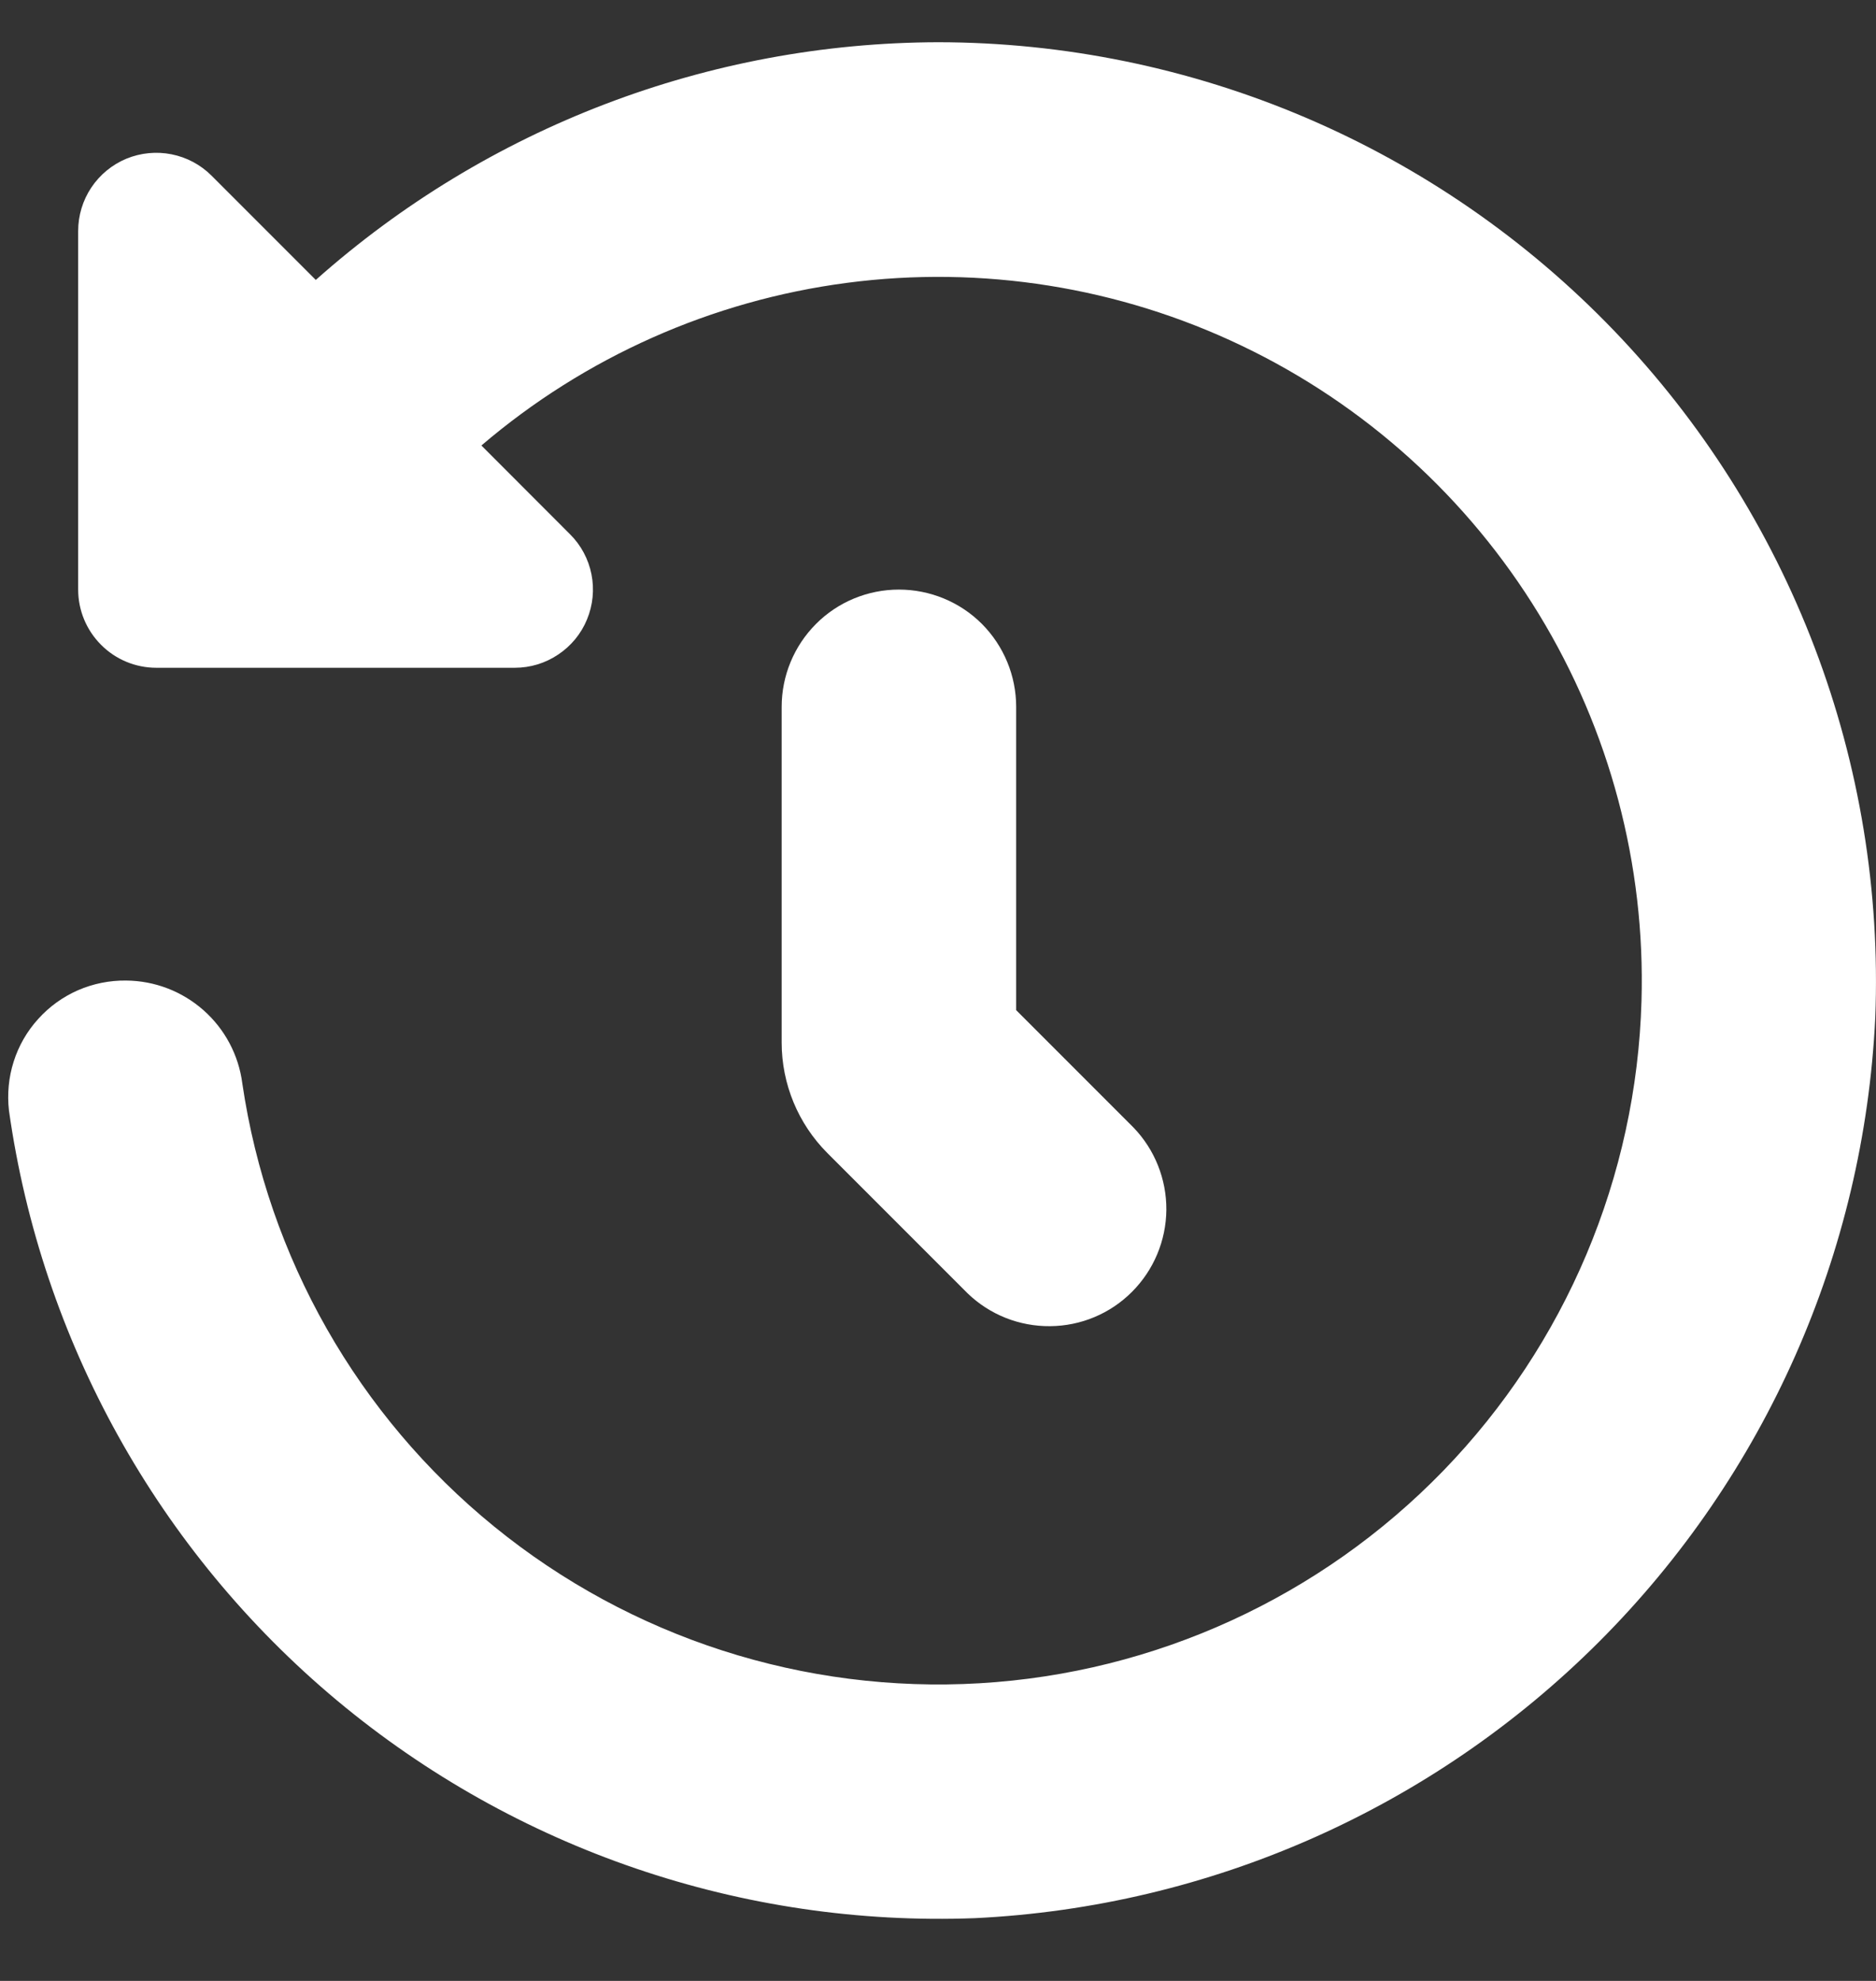 <svg width="18" height="19" viewBox="0 0 18 19" fill="none" xmlns="http://www.w3.org/2000/svg">
<rect x="0" y="0" width="18" height="19" fill="#333333" stroke="none"/>
<g clip-path="url(#clip0_55_387)">
<path d="M9 0.405C6.799 0.411 4.675 1.222 3.03 2.685L2.03 1.685C1.925 1.58 1.792 1.509 1.646 1.48C1.501 1.451 1.35 1.466 1.213 1.522C1.076 1.579 0.959 1.675 0.876 1.799C0.794 1.922 0.75 2.067 0.75 2.215V5.655C0.75 5.854 0.829 6.044 0.97 6.185C1.11 6.326 1.301 6.405 1.5 6.405H4.94C5.088 6.405 5.233 6.361 5.356 6.278C5.479 6.196 5.576 6.079 5.632 5.942C5.689 5.805 5.704 5.654 5.675 5.508C5.646 5.363 5.575 5.229 5.47 5.125L4.619 4.273C5.612 3.425 6.83 2.883 8.126 2.713C9.421 2.543 10.738 2.753 11.916 3.317C13.095 3.881 14.084 4.774 14.765 5.89C15.445 7.005 15.788 8.294 15.75 9.6C15.702 11.287 15.023 12.895 13.848 14.107C12.672 15.319 11.085 16.046 9.4 16.145C7.715 16.244 6.054 15.709 4.744 14.644C3.434 13.579 2.571 12.062 2.325 10.392C2.29 10.12 2.158 9.871 1.952 9.689C1.747 9.508 1.484 9.407 1.21 9.405C1.051 9.403 0.893 9.435 0.748 9.498C0.602 9.562 0.472 9.656 0.366 9.774C0.259 9.892 0.179 10.031 0.131 10.183C0.083 10.334 0.068 10.494 0.086 10.652C0.398 12.861 1.519 14.877 3.231 16.308C4.944 17.738 7.126 18.483 9.356 18.398C11.611 18.289 13.746 17.344 15.343 15.747C16.94 14.15 17.885 12.016 17.993 9.76C18.04 8.55 17.842 7.342 17.411 6.21C16.98 5.078 16.325 4.044 15.486 3.171C14.646 2.297 13.639 1.602 12.525 1.127C11.41 0.652 10.211 0.406 9 0.405Z" fill="white"/>
<path d="M8.625 5.655C8.327 5.655 8.04 5.773 7.83 5.984C7.619 6.195 7.5 6.481 7.5 6.78V10C7.5 10.397 7.658 10.779 7.939 11.06L9.284 12.405C9.496 12.61 9.781 12.723 10.076 12.72C10.37 12.718 10.653 12.6 10.861 12.391C11.07 12.182 11.188 11.9 11.191 11.605C11.193 11.31 11.08 11.026 10.875 10.814L9.75 9.689V6.78C9.75 6.481 9.631 6.195 9.421 5.984C9.21 5.773 8.923 5.655 8.625 5.655Z" fill="white"/>
</g>
<defs>
<clipPath id="clip0_55_387">
<rect width="18" height="18" fill="white" transform="translate(0 0.405)"/>
</clipPath>
</defs>
</svg>
